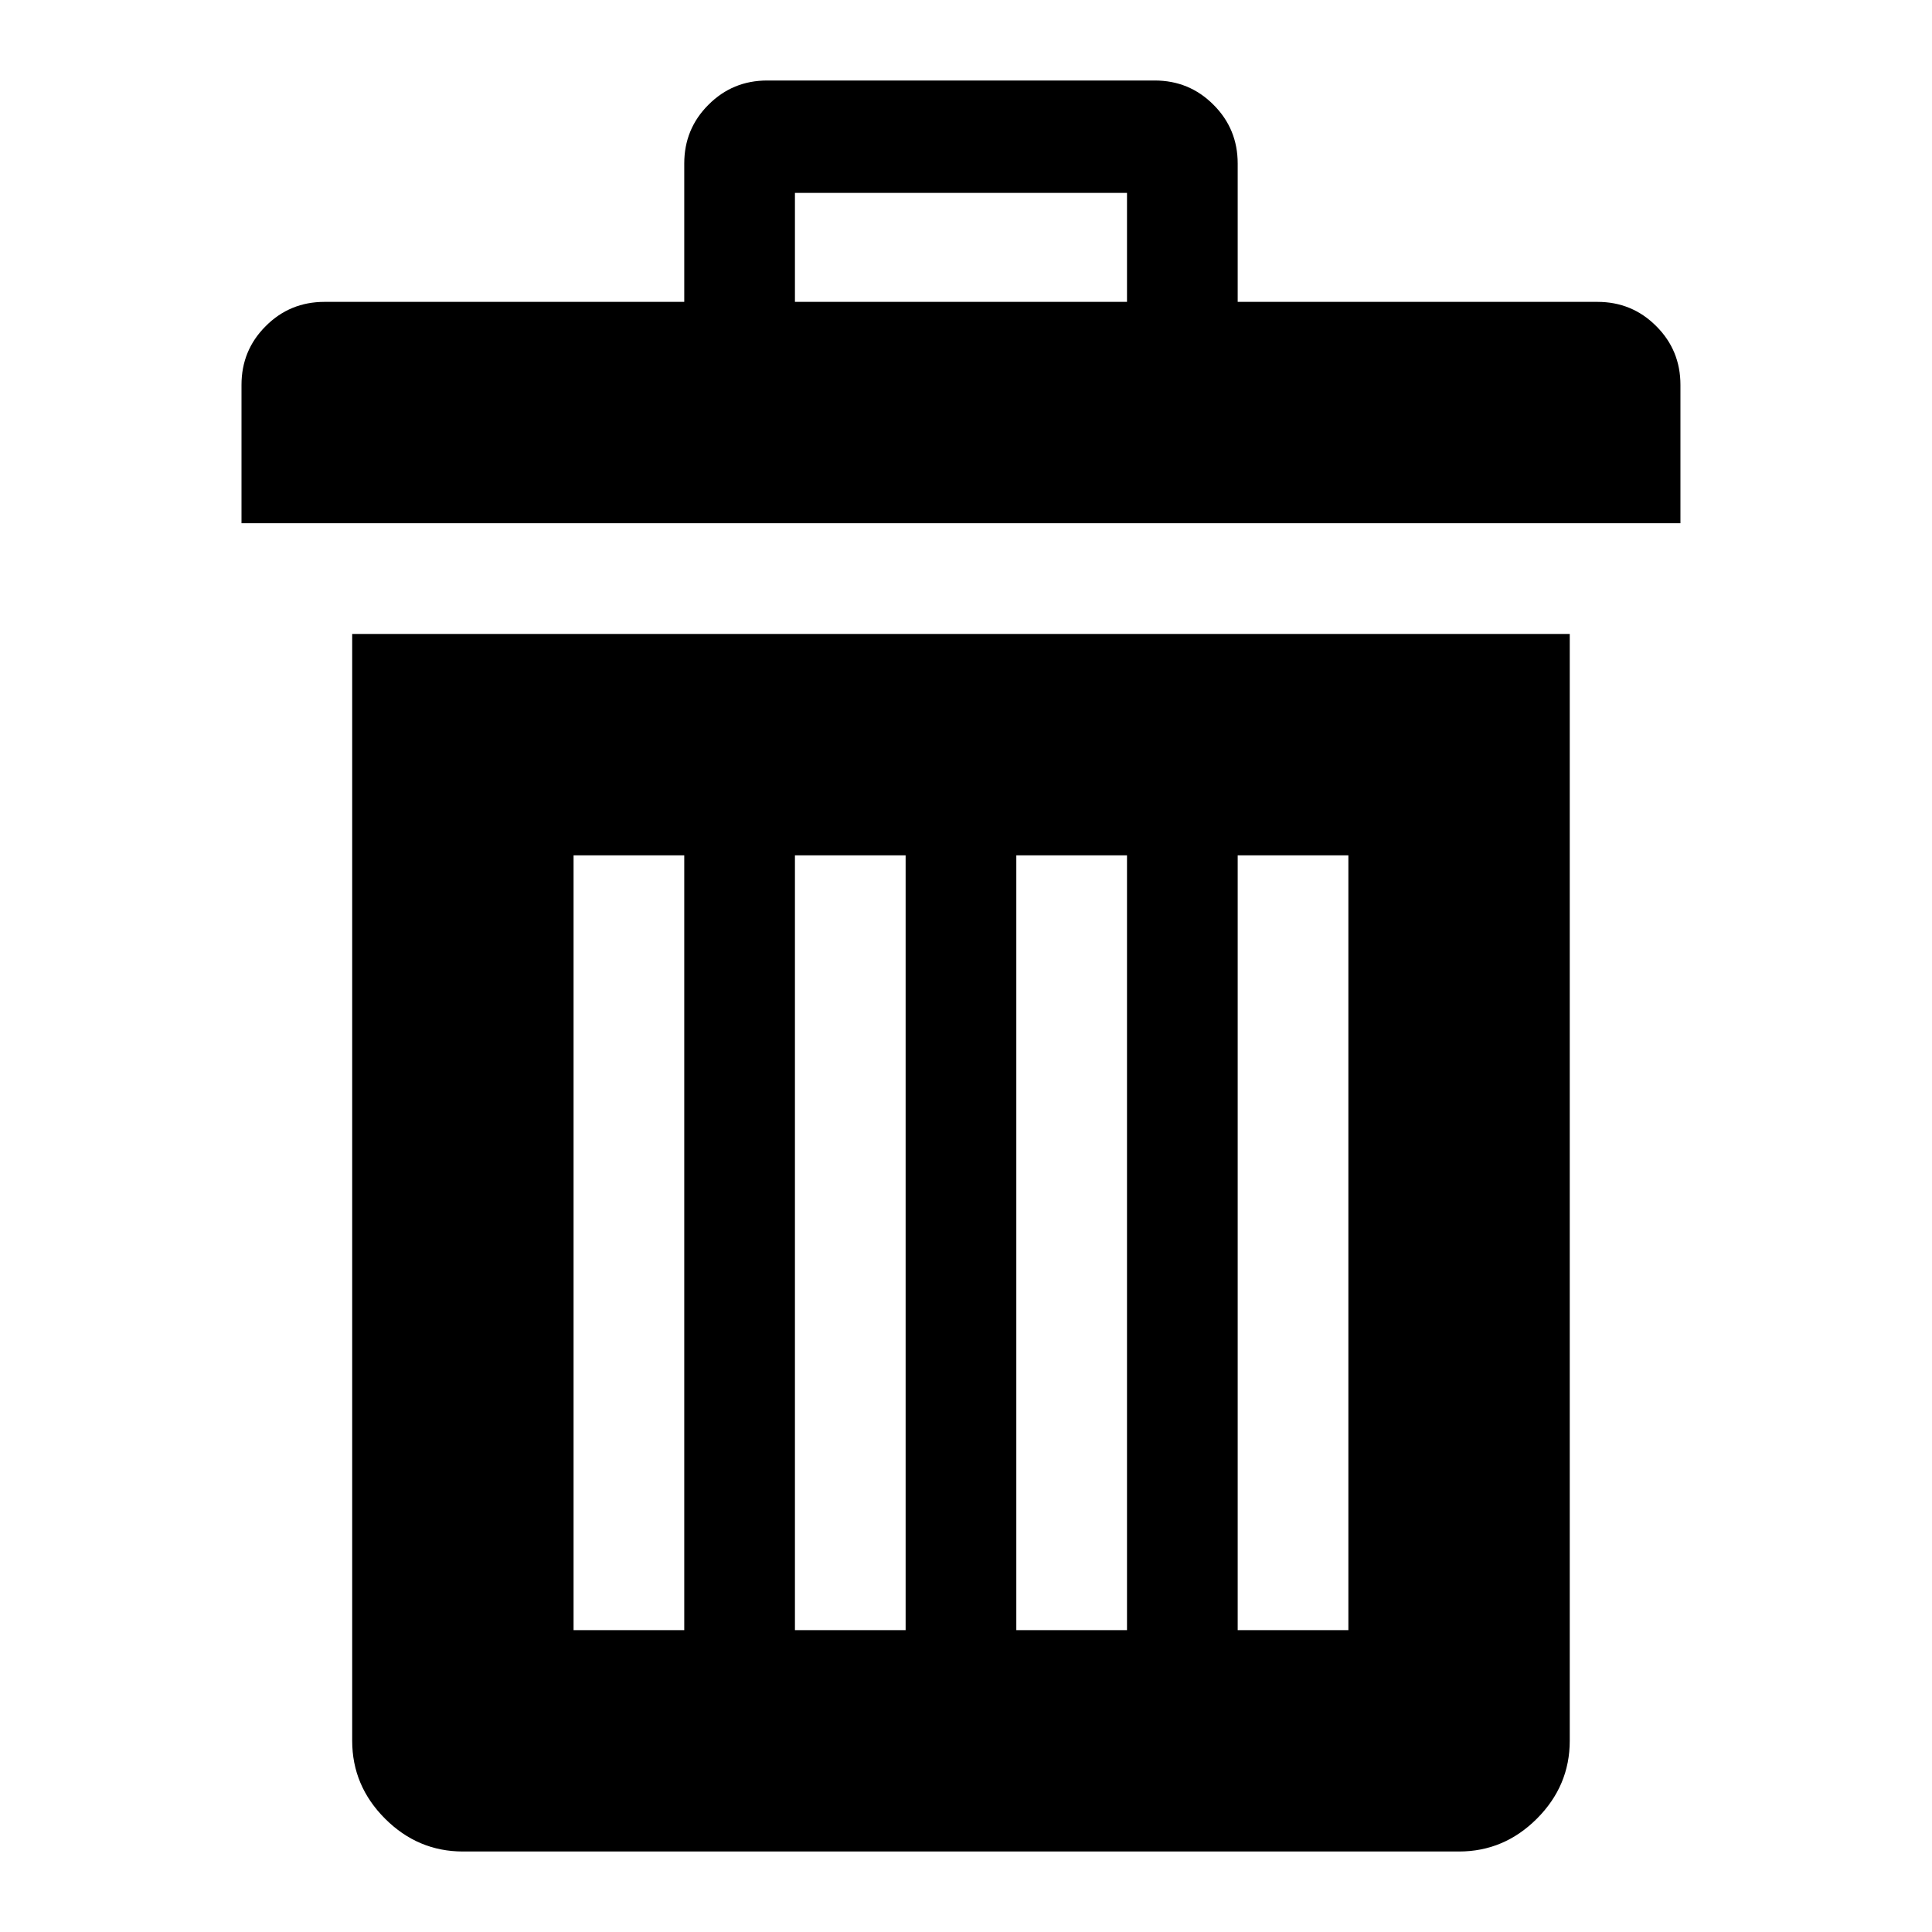 <svg width="24px" height="24px" viewBox="0 0 24 24" version="1.1" xmlns="http://www.w3.org/2000/svg">
    <g id="icon-remove">
        <path d="M4.375,7.875 L4.375,21.625 C4.375,21.997 4.511,22.32 4.783,22.592 C5.055,22.864 5.378,23 5.75,23 L18.125,23 C18.497,23 18.82,22.864 19.092,22.592 C19.364,22.32 19.5,21.997 19.5,21.625 L19.5,7.875 L4.375,7.875 Z M19.844,3.75 C20.13,3.75 20.374,3.85 20.574,4.051 C20.775,4.251 20.875,4.495 20.875,4.781 L20.875,6.5 L3,6.5 L3,4.781 C3,4.495 3.1,4.251 3.301,4.051 C3.501,3.85 3.745,3.75 4.031,3.75 L8.5,3.75 L8.5,2.031 C8.5,1.745 8.6,1.501 8.801,1.301 C9.001,1.1 9.245,1 9.531,1 L14.344,1 C14.63,1 14.874,1.1 15.074,1.301 C15.275,1.501 15.375,1.745 15.375,2.031 L15.375,3.75 L19.844,3.75 Z M8.5,20.25 L7.125,20.25 L7.125,10.625 L8.5,10.625 L8.5,20.25 Z M11.25,20.25 L9.875,20.25 L9.875,10.625 L11.25,10.625 L11.25,20.25 Z M14,20.25 L12.625,20.25 L12.625,10.625 L14,10.625 L14,20.25 Z M16.75,20.25 L15.375,20.25 L15.375,10.625 L16.75,10.625 L16.75,20.25 Z M14,3.75 L14,2.396 L9.875,2.396 L9.875,3.75 L14,3.75 Z" />
    </g>
</svg>